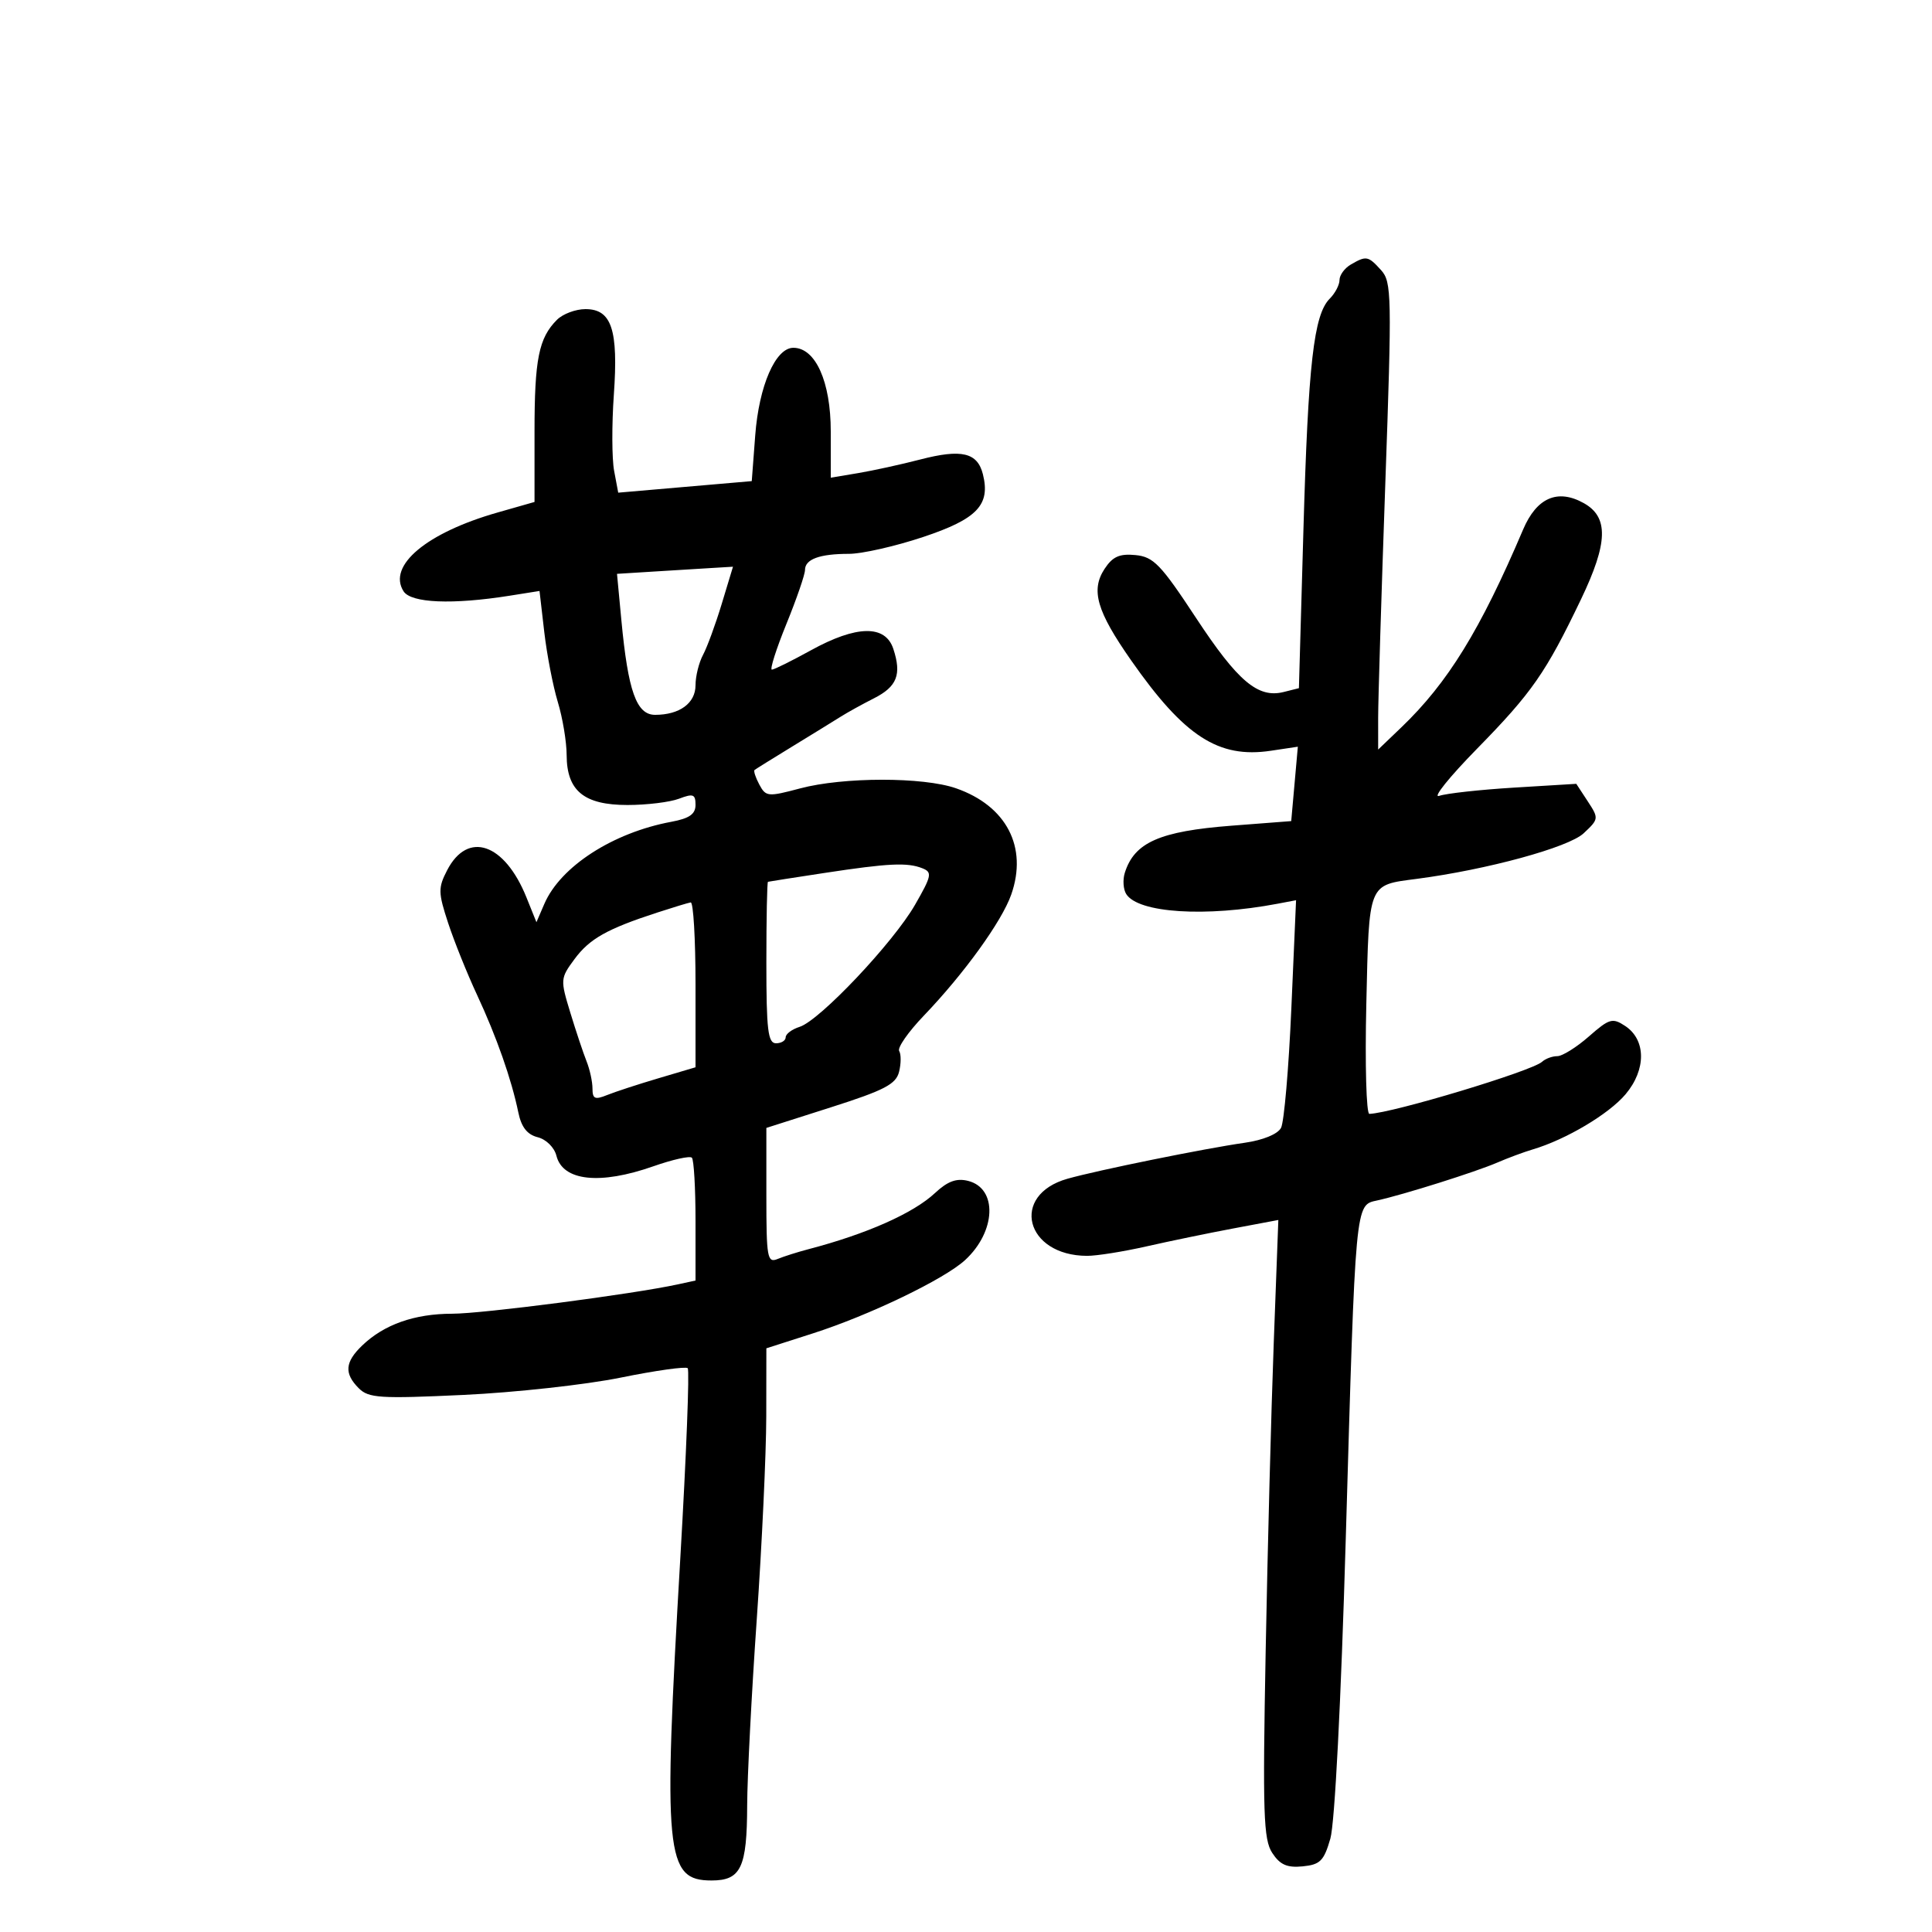 <svg xmlns="http://www.w3.org/2000/svg" width="300" height="300" viewBox="0 0 300 300" version="1.1">
	<path d="M 209.750 41.080 C 208.787 41.641, 208 42.720, 208 43.478 C 208 44.237, 207.318 45.539, 206.485 46.372 C 203.998 48.859, 203.132 56.471, 202.394 82.317 L 201.694 106.860 199.330 107.453 C 195.340 108.455, 192.209 105.809, 185.726 95.960 C 180.244 87.631, 179.119 86.463, 176.312 86.191 C 173.834 85.951, 172.765 86.429, 171.516 88.335 C 169.351 91.640, 170.295 94.896, 175.633 102.531 C 183.904 114.363, 189.209 117.796, 197.339 116.576 L 201.528 115.948 201.014 121.724 L 200.500 127.500 191.257 128.211 C 180.070 129.071, 176.131 130.812, 174.655 135.547 C 174.320 136.621, 174.420 138.096, 174.877 138.824 C 176.733 141.777, 187.199 142.448, 198.376 140.331 L 201.252 139.786 200.517 156.643 C 200.112 165.914, 199.393 174.235, 198.919 175.132 C 198.403 176.108, 196.133 177.040, 193.278 177.448 C 187.018 178.343, 170.508 181.695, 165.762 183.033 C 156.808 185.558, 159.196 194.979, 168.797 195.008 C 170.284 195.013, 174.425 194.354, 178 193.544 C 181.575 192.733, 187.650 191.478, 191.500 190.754 L 198.500 189.438 197.788 208.469 C 197.396 218.936, 196.831 240.512, 196.532 256.416 C 196.057 281.606, 196.189 285.640, 197.555 287.725 C 198.759 289.563, 199.854 290.046, 202.274 289.809 C 204.998 289.542, 205.580 288.958, 206.578 285.494 C 207.263 283.114, 208.234 264.236, 208.968 238.994 C 210.502 186.244, 210.417 187.160, 213.851 186.405 C 217.957 185.503, 229.166 181.968, 232.500 180.523 C 234.150 179.808, 236.625 178.889, 238 178.482 C 243.166 176.951, 249.831 172.990, 252.423 169.910 C 255.641 166.084, 255.609 161.459, 252.349 159.307 C 250.386 158.012, 249.894 158.155, 246.717 160.944 C 244.802 162.625, 242.598 164, 241.818 164 C 241.038 164, 239.972 164.393, 239.450 164.874 C 237.890 166.310, 216.338 172.812, 212.635 172.964 C 212.159 172.984, 211.945 165.326, 212.160 155.948 C 212.597 136.916, 212.374 137.468, 220 136.469 C 230.940 135.035, 243.566 131.586, 245.909 129.392 C 248.269 127.183, 248.282 127.079, 246.542 124.424 L 244.765 121.712 235.109 122.300 C 229.799 122.624, 224.564 123.201, 223.477 123.582 C 222.390 123.964, 225.040 120.664, 229.366 116.249 C 237.884 107.557, 240.049 104.444, 245.515 93.023 C 249.698 84.283, 249.809 80.294, 245.931 78.127 C 241.870 75.859, 238.613 77.276, 236.506 82.229 C 229.870 97.823, 224.819 106.027, 217.597 112.946 L 214 116.392 213.999 111.446 C 213.999 108.726, 214.497 92.413, 215.106 75.196 C 216.145 45.807, 216.105 43.774, 214.452 41.946 C 212.446 39.731, 212.158 39.678, 209.750 41.080 M 86.488 49.655 C 83.658 52.485, 83 55.762, 83 67.037 L 83 77.944 77.250 79.585 C 66.221 82.733, 60.135 87.836, 62.663 91.815 C 63.825 93.645, 70.254 93.913, 79.138 92.502 L 83.776 91.765 84.513 98.133 C 84.919 101.635, 85.864 106.525, 86.614 109 C 87.365 111.475, 87.983 115.188, 87.989 117.250 C 88.005 122.804, 90.682 125, 97.435 125 C 100.424 125, 104.024 124.561, 105.435 124.025 C 107.639 123.187, 108 123.321, 108 124.979 C 108 126.419, 107.047 127.086, 104.250 127.606 C 95.168 129.292, 87.029 134.551, 84.527 140.350 L 83.297 143.199 81.747 139.350 C 78.350 130.914, 72.626 128.955, 69.430 135.135 C 68.021 137.859, 68.035 138.596, 69.583 143.314 C 70.519 146.166, 72.544 151.200, 74.082 154.500 C 77.104 160.982, 79.423 167.586, 80.488 172.751 C 80.958 175.024, 81.861 176.178, 83.493 176.588 C 84.809 176.918, 86.078 178.174, 86.402 179.467 C 87.388 183.394, 93.151 184.019, 101.458 181.099 C 104.432 180.054, 107.121 179.454, 107.433 179.766 C 107.745 180.078, 108 184.498, 108 189.587 L 108 198.841 105.250 199.437 C 98.202 200.966, 74.947 203.991, 70.218 203.995 C 64.358 204.001, 59.653 205.660, 56.250 208.921 C 53.556 211.504, 53.413 213.270, 55.713 215.570 C 57.240 217.097, 59.006 217.209, 71.963 216.603 C 79.958 216.229, 90.943 215.020, 96.373 213.917 C 101.803 212.814, 106.489 212.156, 106.787 212.453 C 107.084 212.751, 106.572 225.933, 105.649 241.747 C 102.944 288.082, 103.322 292, 110.490 292 C 115.056 292, 115.995 290.017, 116.021 280.316 C 116.033 276.017, 116.701 263.050, 117.506 251.500 C 118.311 239.950, 118.976 225.745, 118.985 219.932 L 119 209.365 126.250 207.039 C 135.017 204.227, 146.633 198.631, 149.856 195.667 C 154.678 191.232, 154.933 184.523, 150.324 183.367 C 148.526 182.915, 147.152 183.420, 145.185 185.254 C 141.806 188.404, 134.567 191.615, 125.500 193.985 C 123.850 194.417, 121.713 195.095, 120.750 195.492 C 119.148 196.153, 119 195.321, 119 185.678 L 119 175.141 129.012 171.947 C 137.329 169.294, 139.122 168.361, 139.606 166.434 C 139.926 165.158, 139.935 163.704, 139.625 163.203 C 139.316 162.702, 141.033 160.236, 143.441 157.723 C 149.704 151.187, 155.559 143.078, 157.023 138.913 C 159.615 131.539, 156.287 125.133, 148.448 122.404 C 143.344 120.628, 130.949 120.638, 124.238 122.424 C 119.246 123.753, 118.922 123.723, 117.907 121.827 C 117.319 120.728, 116.987 119.708, 117.169 119.561 C 117.351 119.413, 120.001 117.764, 123.058 115.896 C 126.116 114.028, 129.491 111.950, 130.558 111.278 C 131.626 110.605, 133.937 109.329, 135.693 108.441 C 139.295 106.619, 140.031 104.744, 138.713 100.750 C 137.471 96.992, 133.002 97.073, 125.910 100.982 C 122.934 102.622, 120.212 103.972, 119.859 103.982 C 119.507 103.992, 120.519 100.803, 122.109 96.896 C 123.699 92.989, 125 89.213, 125 88.503 C 125 86.831, 127.266 86, 131.828 86 C 133.844 86, 139.013 84.828, 143.316 83.395 C 151.738 80.590, 153.821 78.407, 152.625 73.640 C 151.777 70.264, 149.313 69.684, 142.889 71.352 C 139.925 72.121, 135.588 73.071, 133.250 73.463 L 129 74.176 129 66.992 C 129 59.272, 126.635 53.993, 123.182 54.006 C 120.414 54.017, 117.853 59.907, 117.271 67.602 L 116.733 74.708 106.365 75.604 L 95.997 76.501 95.360 73.106 C 95.010 71.239, 94.990 65.928, 95.317 61.304 C 96.031 51.185, 94.976 48, 90.911 48 C 89.388 48, 87.398 48.745, 86.488 49.655 M 101.654 88.742 L 95.808 89.106 96.486 96.303 C 97.527 107.340, 98.831 111, 101.724 111 C 105.530 111, 108 109.189, 108 106.399 C 108 105.007, 108.524 102.889, 109.165 101.691 C 109.806 100.494, 111.115 96.923, 112.074 93.757 L 113.817 88 110.658 88.189 C 108.921 88.293, 104.869 88.542, 101.654 88.742 M 128 135.556 C 123.325 136.267, 119.388 136.883, 119.250 136.925 C 119.112 136.966, 119 142.625, 119 149.500 C 119 159.944, 119.247 162, 120.500 162 C 121.325 162, 122 161.580, 122 161.067 C 122 160.554, 122.978 159.824, 124.174 159.445 C 127.289 158.456, 138.696 146.390, 142.080 140.505 C 144.674 135.991, 144.785 135.443, 143.226 134.825 C 140.886 133.897, 137.988 134.036, 128 135.556 M 102 141.720 C 94.252 144.246, 91.545 145.772, 89.213 148.926 C 87.005 151.912, 86.990 152.103, 88.557 157.241 C 89.439 160.133, 90.575 163.534, 91.080 164.797 C 91.586 166.060, 92 167.963, 92 169.026 C 92 170.632, 92.379 170.804, 94.250 170.046 C 95.487 169.545, 99.088 168.368, 102.250 167.431 L 108 165.726 108 152.863 C 108 145.788, 107.662 140.057, 107.250 140.126 C 106.838 140.195, 104.475 140.913, 102 141.720" stroke="none" fill="black" fill-rule="evenodd"/>
</svg>